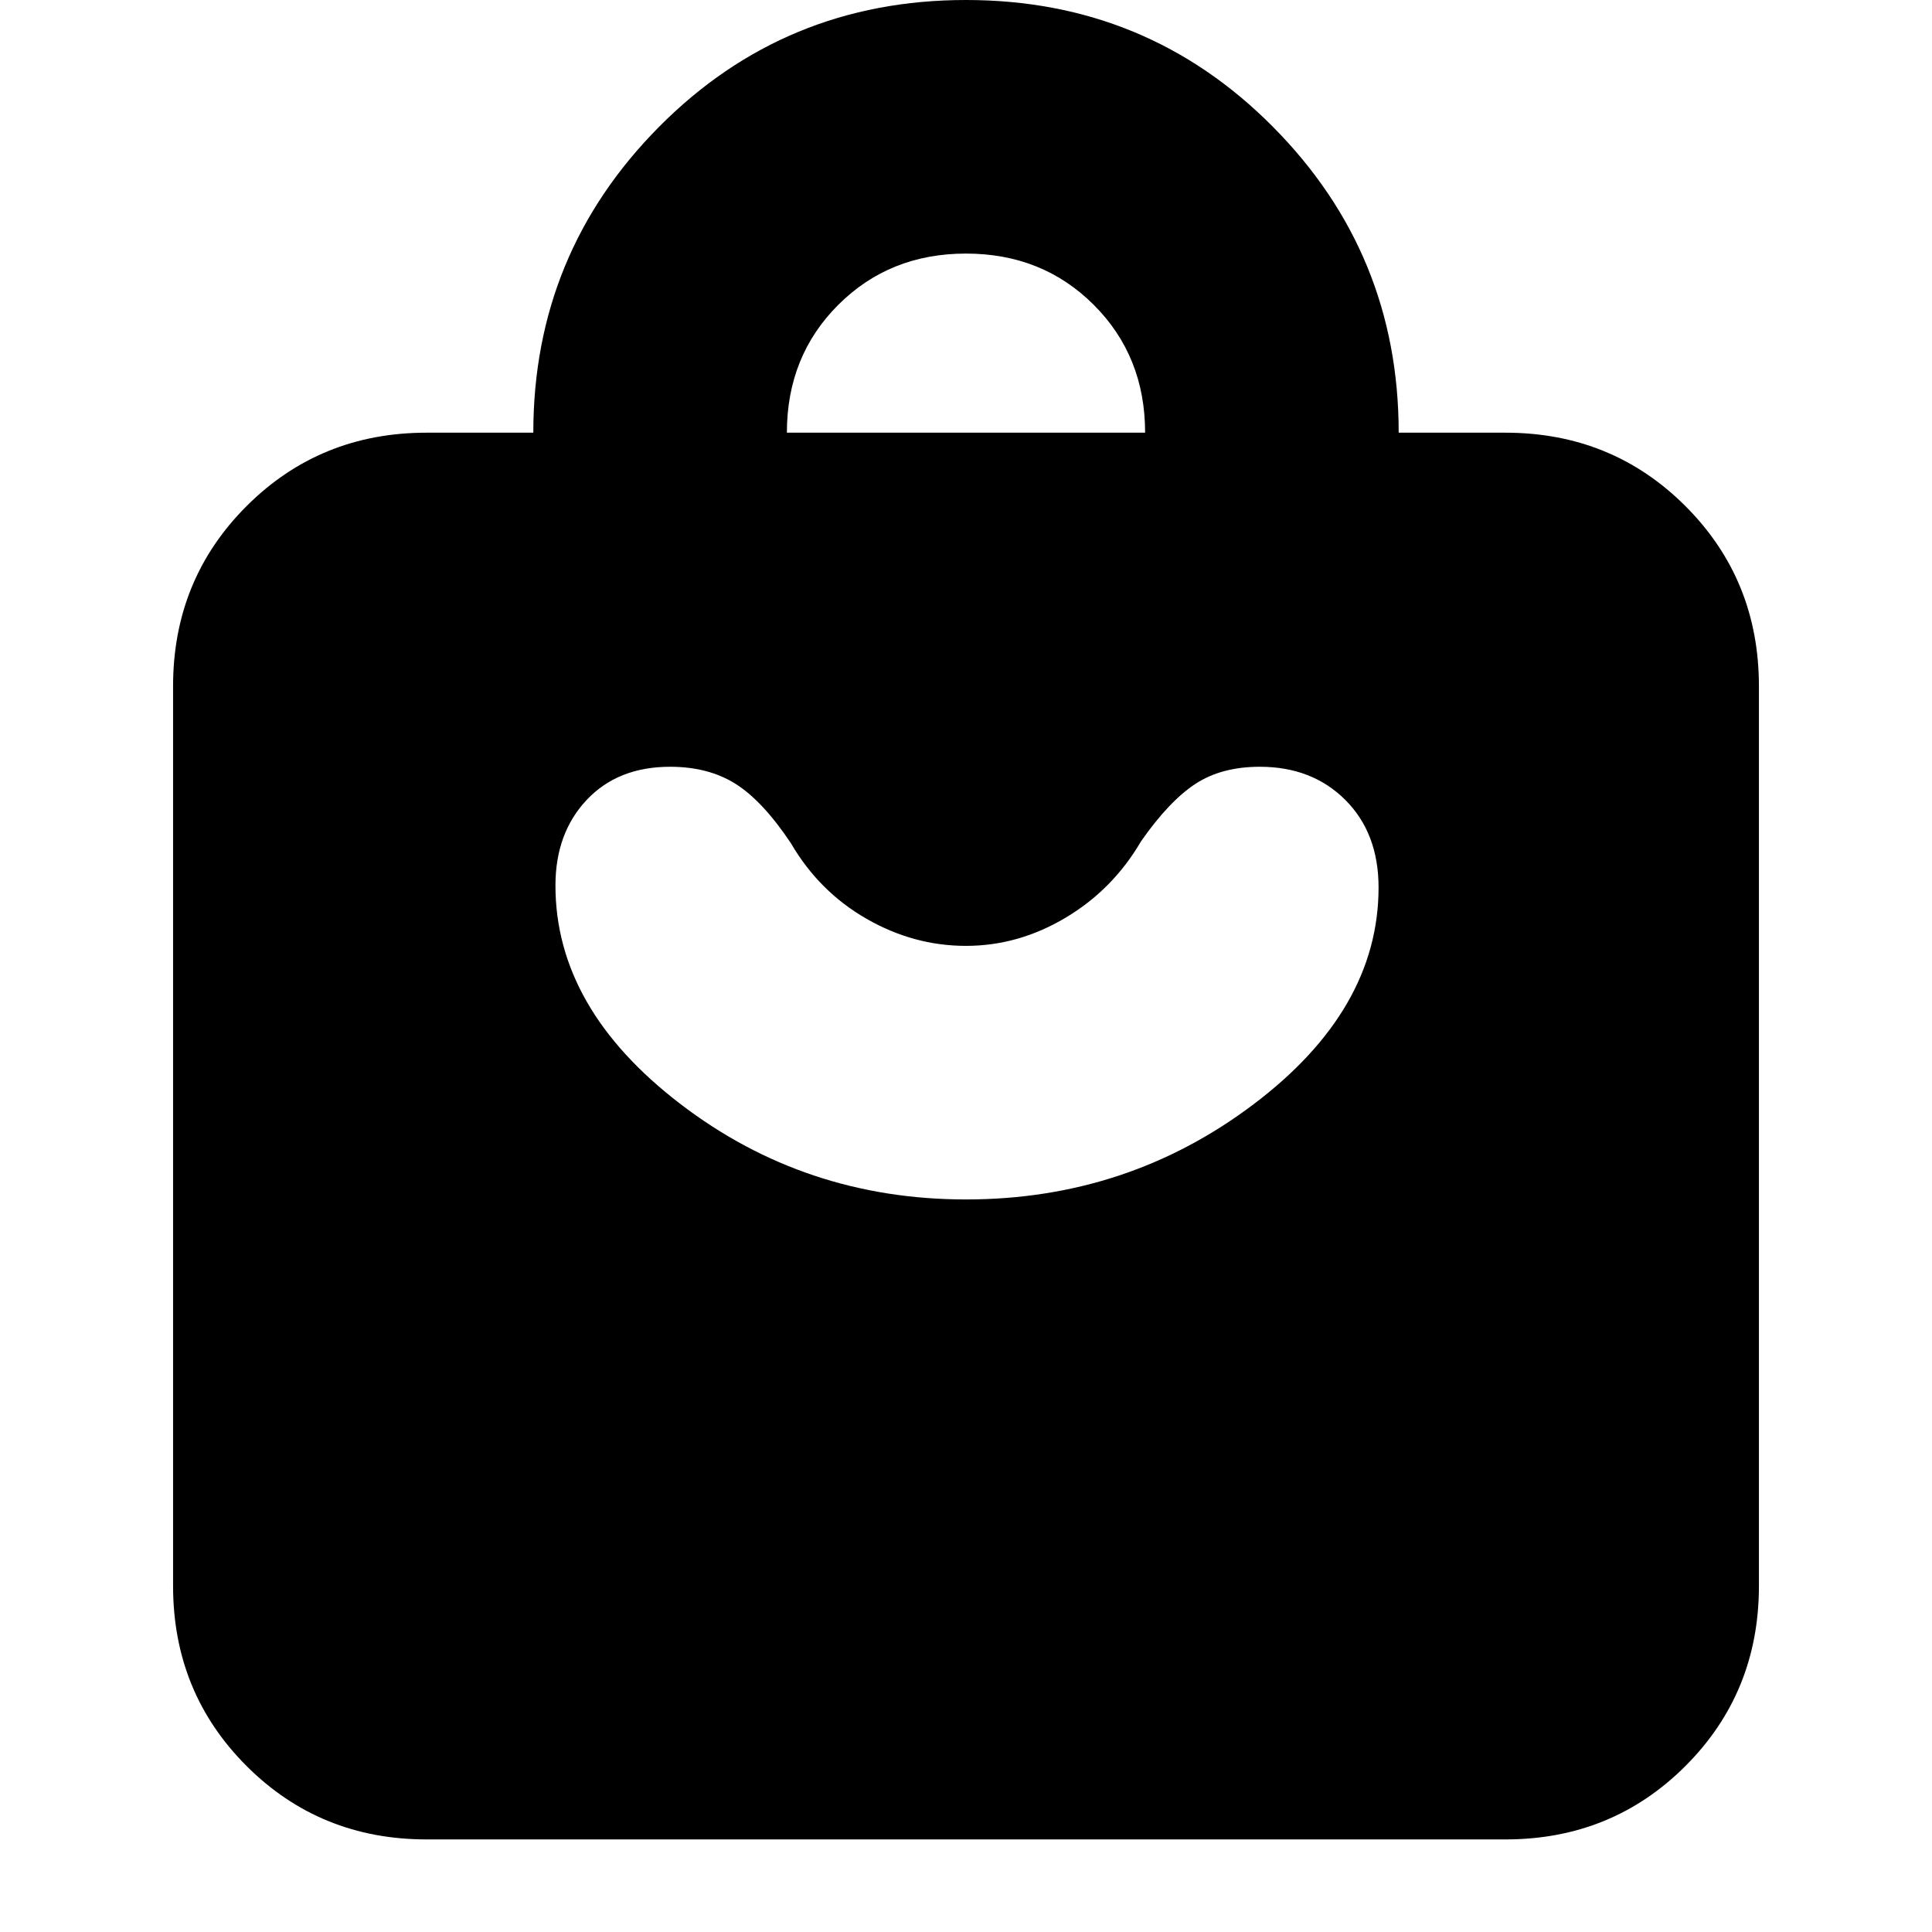 <svg xmlns="http://www.w3.org/2000/svg" height="24" viewBox="0 -960 960 960" width="24"><path d="M212-46q-53 0-89.5-36.5T86-172v-447q0-53 36.5-89.5T212-745h53q0-89 62.5-152T480-960q90 0 152.5 63T695-745h53q53 0 89.5 36.5T874-619v447q0 53-36.5 89.5T748-46H212Zm179-699h178q0-38-25.5-63.5T480-834q-38 0-63.5 25.5T391-745Zm89 381q80 0 142.5-47T685-519q0-27-16.5-43.5T626-579q-19 0-32 8.5T567-542q-14 24-37.5 38T480-490q-26 0-49.5-13.5T393-541q-14-21-27.5-29.5T333-579q-26 0-41.5 16.5T276-520q0 61 62 108.5T480-364Z"/></svg>
